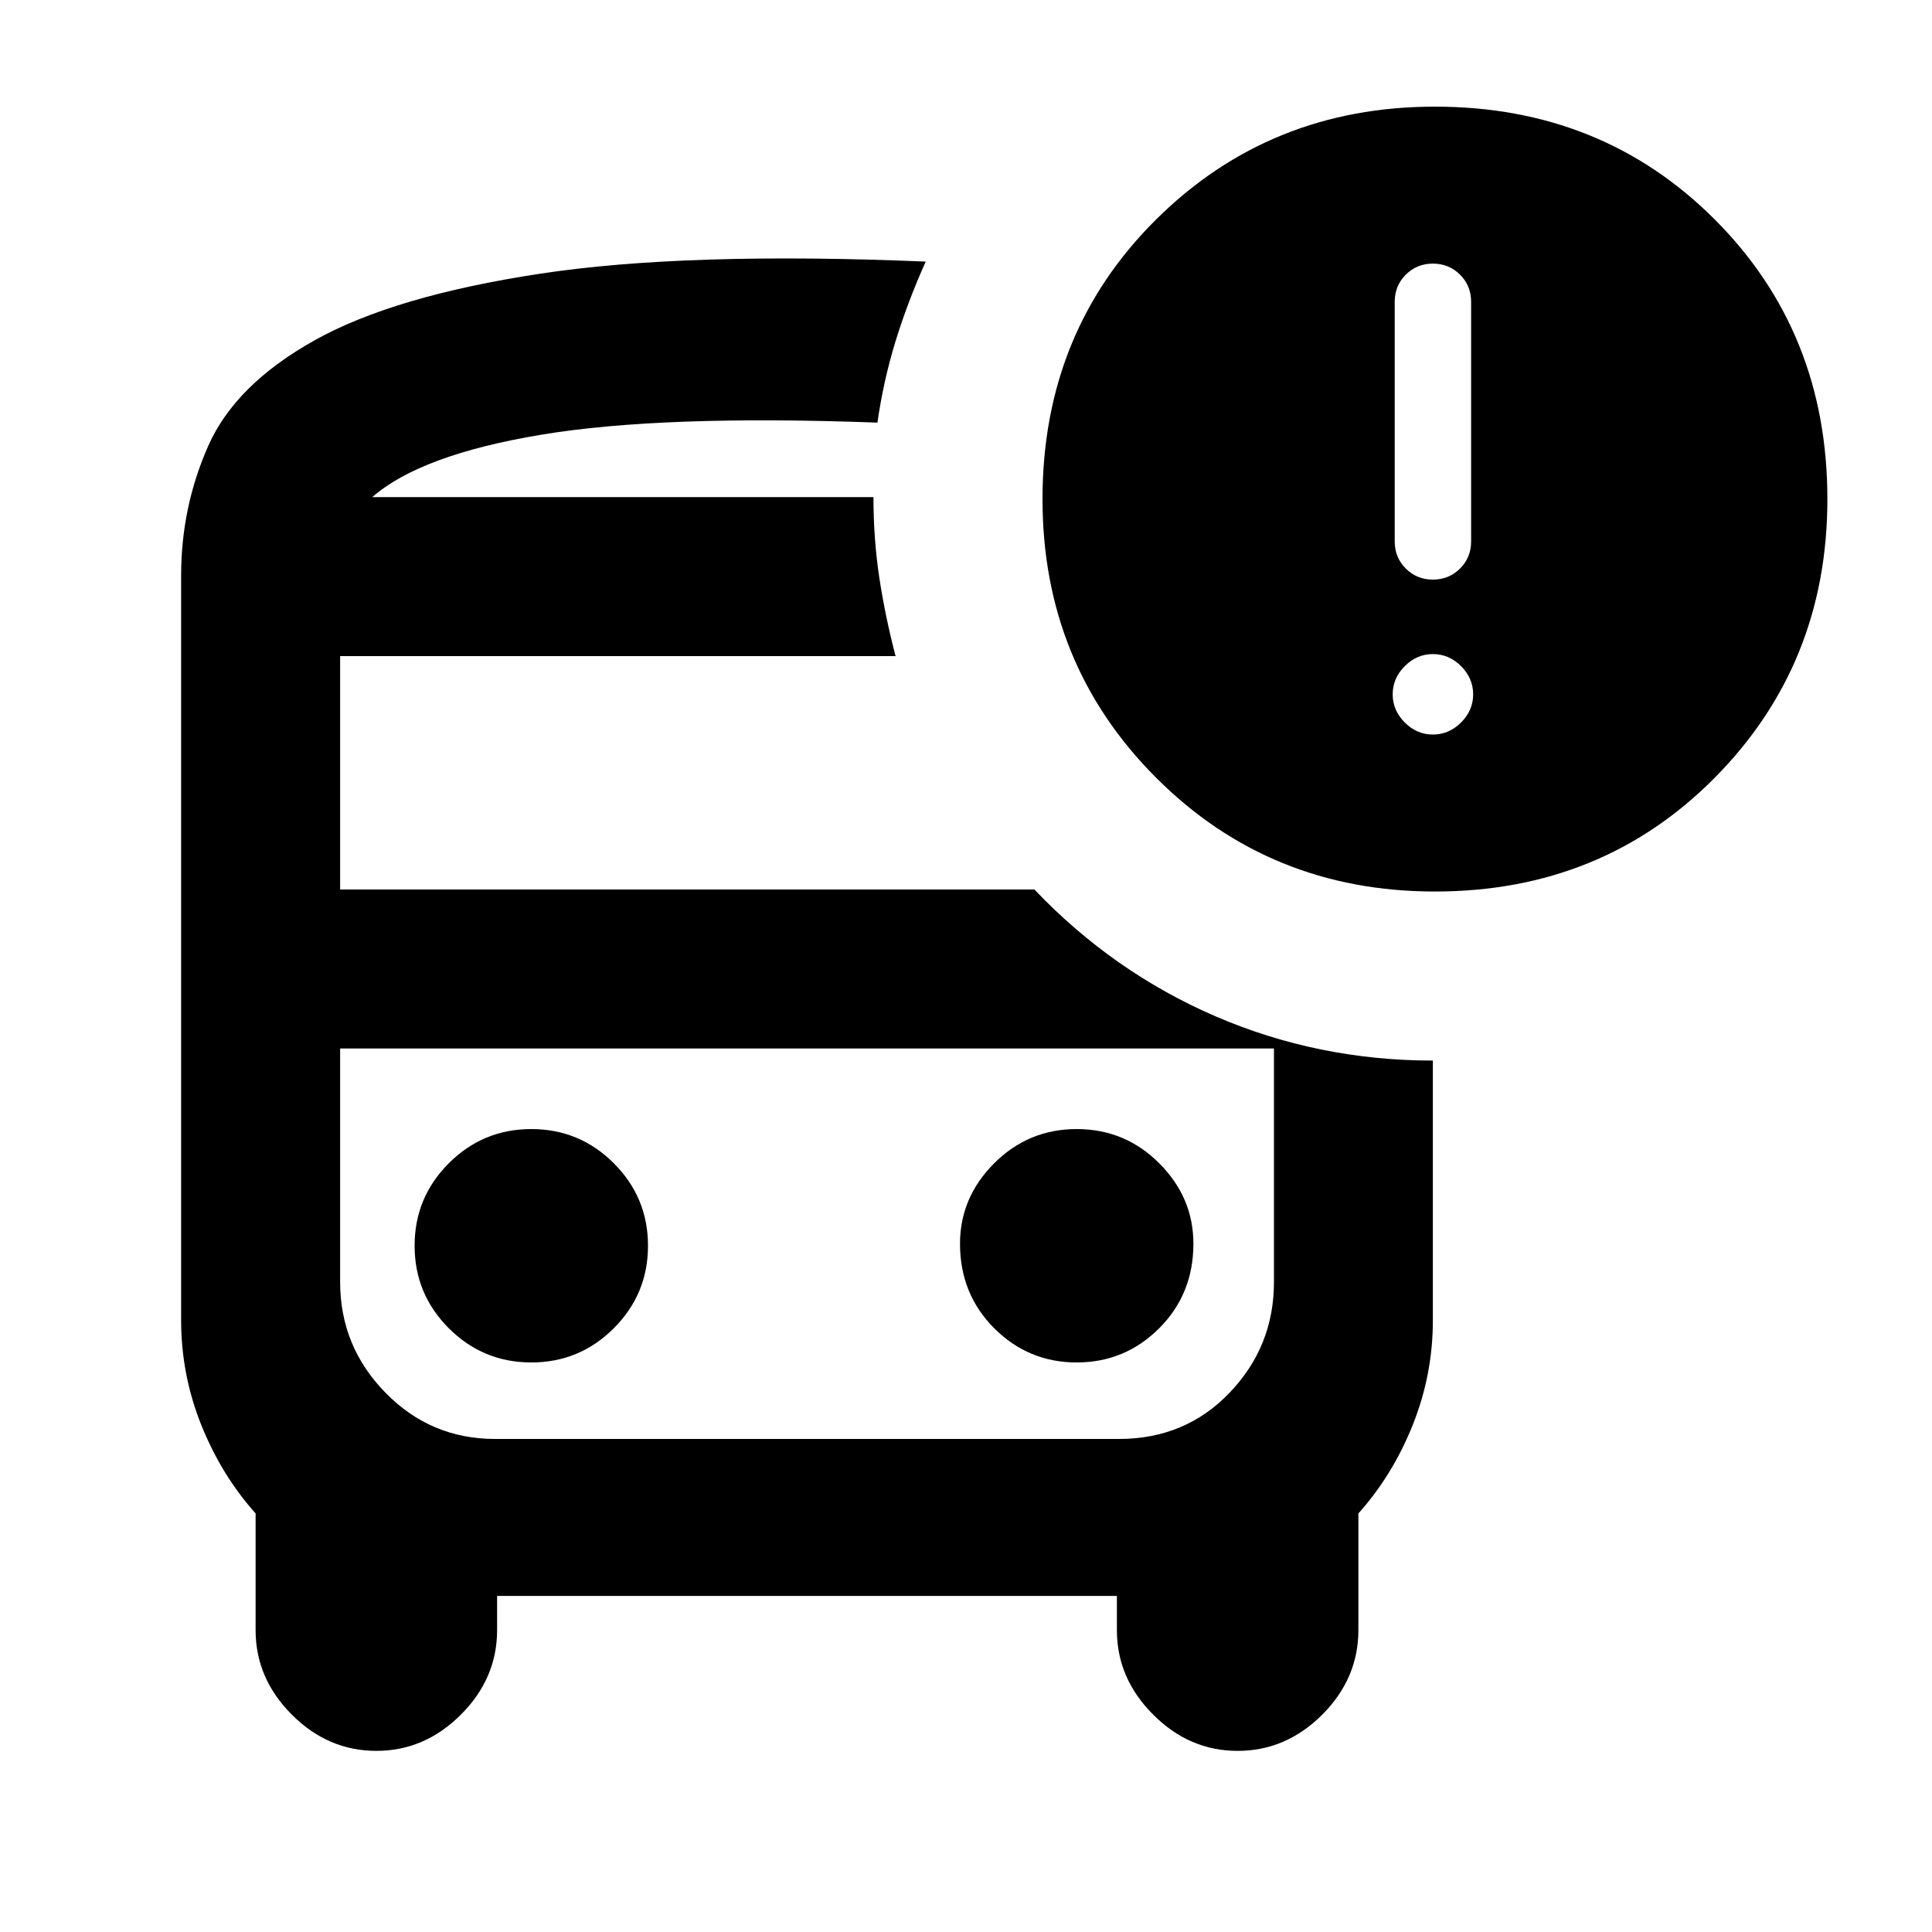 <svg xmlns="http://www.w3.org/2000/svg" height="20" width="20"><path d="M5.5 14.104Q6 14.104 6.354 13.75Q6.708 13.396 6.708 12.896Q6.708 12.396 6.354 12.042Q6 11.688 5.5 11.688Q5 11.688 4.646 12.042Q4.292 12.396 4.292 12.896Q4.292 13.396 4.646 13.75Q5 14.104 5.5 14.104ZM11.146 14.104Q11.646 14.104 12 13.75Q12.354 13.396 12.354 12.875Q12.354 12.396 12 12.042Q11.646 11.688 11.146 11.688Q10.646 11.688 10.292 12.042Q9.938 12.396 9.938 12.875Q9.938 13.396 10.292 13.75Q10.646 14.104 11.146 14.104ZM3.896 18.125Q3.396 18.125 3.021 17.75Q2.646 17.375 2.646 16.875V15.667Q2.292 15.271 2.083 14.75Q1.875 14.229 1.875 13.667V5.958Q1.875 5.25 2.156 4.615Q2.438 3.979 3.26 3.521Q4.083 3.062 5.594 2.833Q7.104 2.604 9.583 2.708Q9.396 3.125 9.271 3.531Q9.146 3.938 9.083 4.375Q6.854 4.292 5.604 4.5Q4.354 4.708 3.854 5.146H9.042Q9.042 5.583 9.104 5.99Q9.167 6.396 9.271 6.792H3.521V9.208H10.708Q11.521 10.062 12.583 10.521Q13.646 10.979 14.833 10.979V13.667Q14.833 14.229 14.625 14.75Q14.417 15.271 14.062 15.667V16.875Q14.062 17.375 13.688 17.75Q13.312 18.125 12.812 18.125Q12.312 18.125 11.938 17.75Q11.562 17.375 11.562 16.875V16.521H5.146V16.875Q5.146 17.375 4.771 17.75Q4.396 18.125 3.896 18.125ZM11.604 10.854H5.125Q4.458 10.854 3.99 10.854Q3.521 10.854 3.521 10.854H13.188Q13.188 10.854 12.729 10.854Q12.271 10.854 11.604 10.854ZM14.854 9.229Q13.146 9.229 11.969 8.052Q10.792 6.875 10.792 5.167Q10.792 3.438 11.969 2.271Q13.146 1.104 14.854 1.104Q16.583 1.104 17.75 2.271Q18.917 3.438 18.917 5.167Q18.917 6.875 17.75 8.052Q16.583 9.229 14.854 9.229ZM14.833 6Q15 6 15.115 5.885Q15.229 5.771 15.229 5.604V3.125Q15.229 2.958 15.115 2.844Q15 2.729 14.833 2.729Q14.667 2.729 14.552 2.844Q14.438 2.958 14.438 3.125V5.604Q14.438 5.771 14.552 5.885Q14.667 6 14.833 6ZM14.833 7.604Q15 7.604 15.125 7.479Q15.25 7.354 15.25 7.188Q15.25 7.021 15.125 6.896Q15 6.771 14.833 6.771Q14.667 6.771 14.542 6.896Q14.417 7.021 14.417 7.188Q14.417 7.354 14.542 7.479Q14.667 7.604 14.833 7.604ZM5.125 14.896H11.583Q12.271 14.896 12.729 14.417Q13.188 13.938 13.188 13.271V10.854H3.521V13.271Q3.521 13.938 3.99 14.417Q4.458 14.896 5.125 14.896ZM9.083 5.146Q9.062 5.146 9.052 5.146Q9.042 5.146 9.042 5.146H3.854Q4.354 5.146 5.604 5.146Q6.854 5.146 9.083 5.146Z"/></svg>